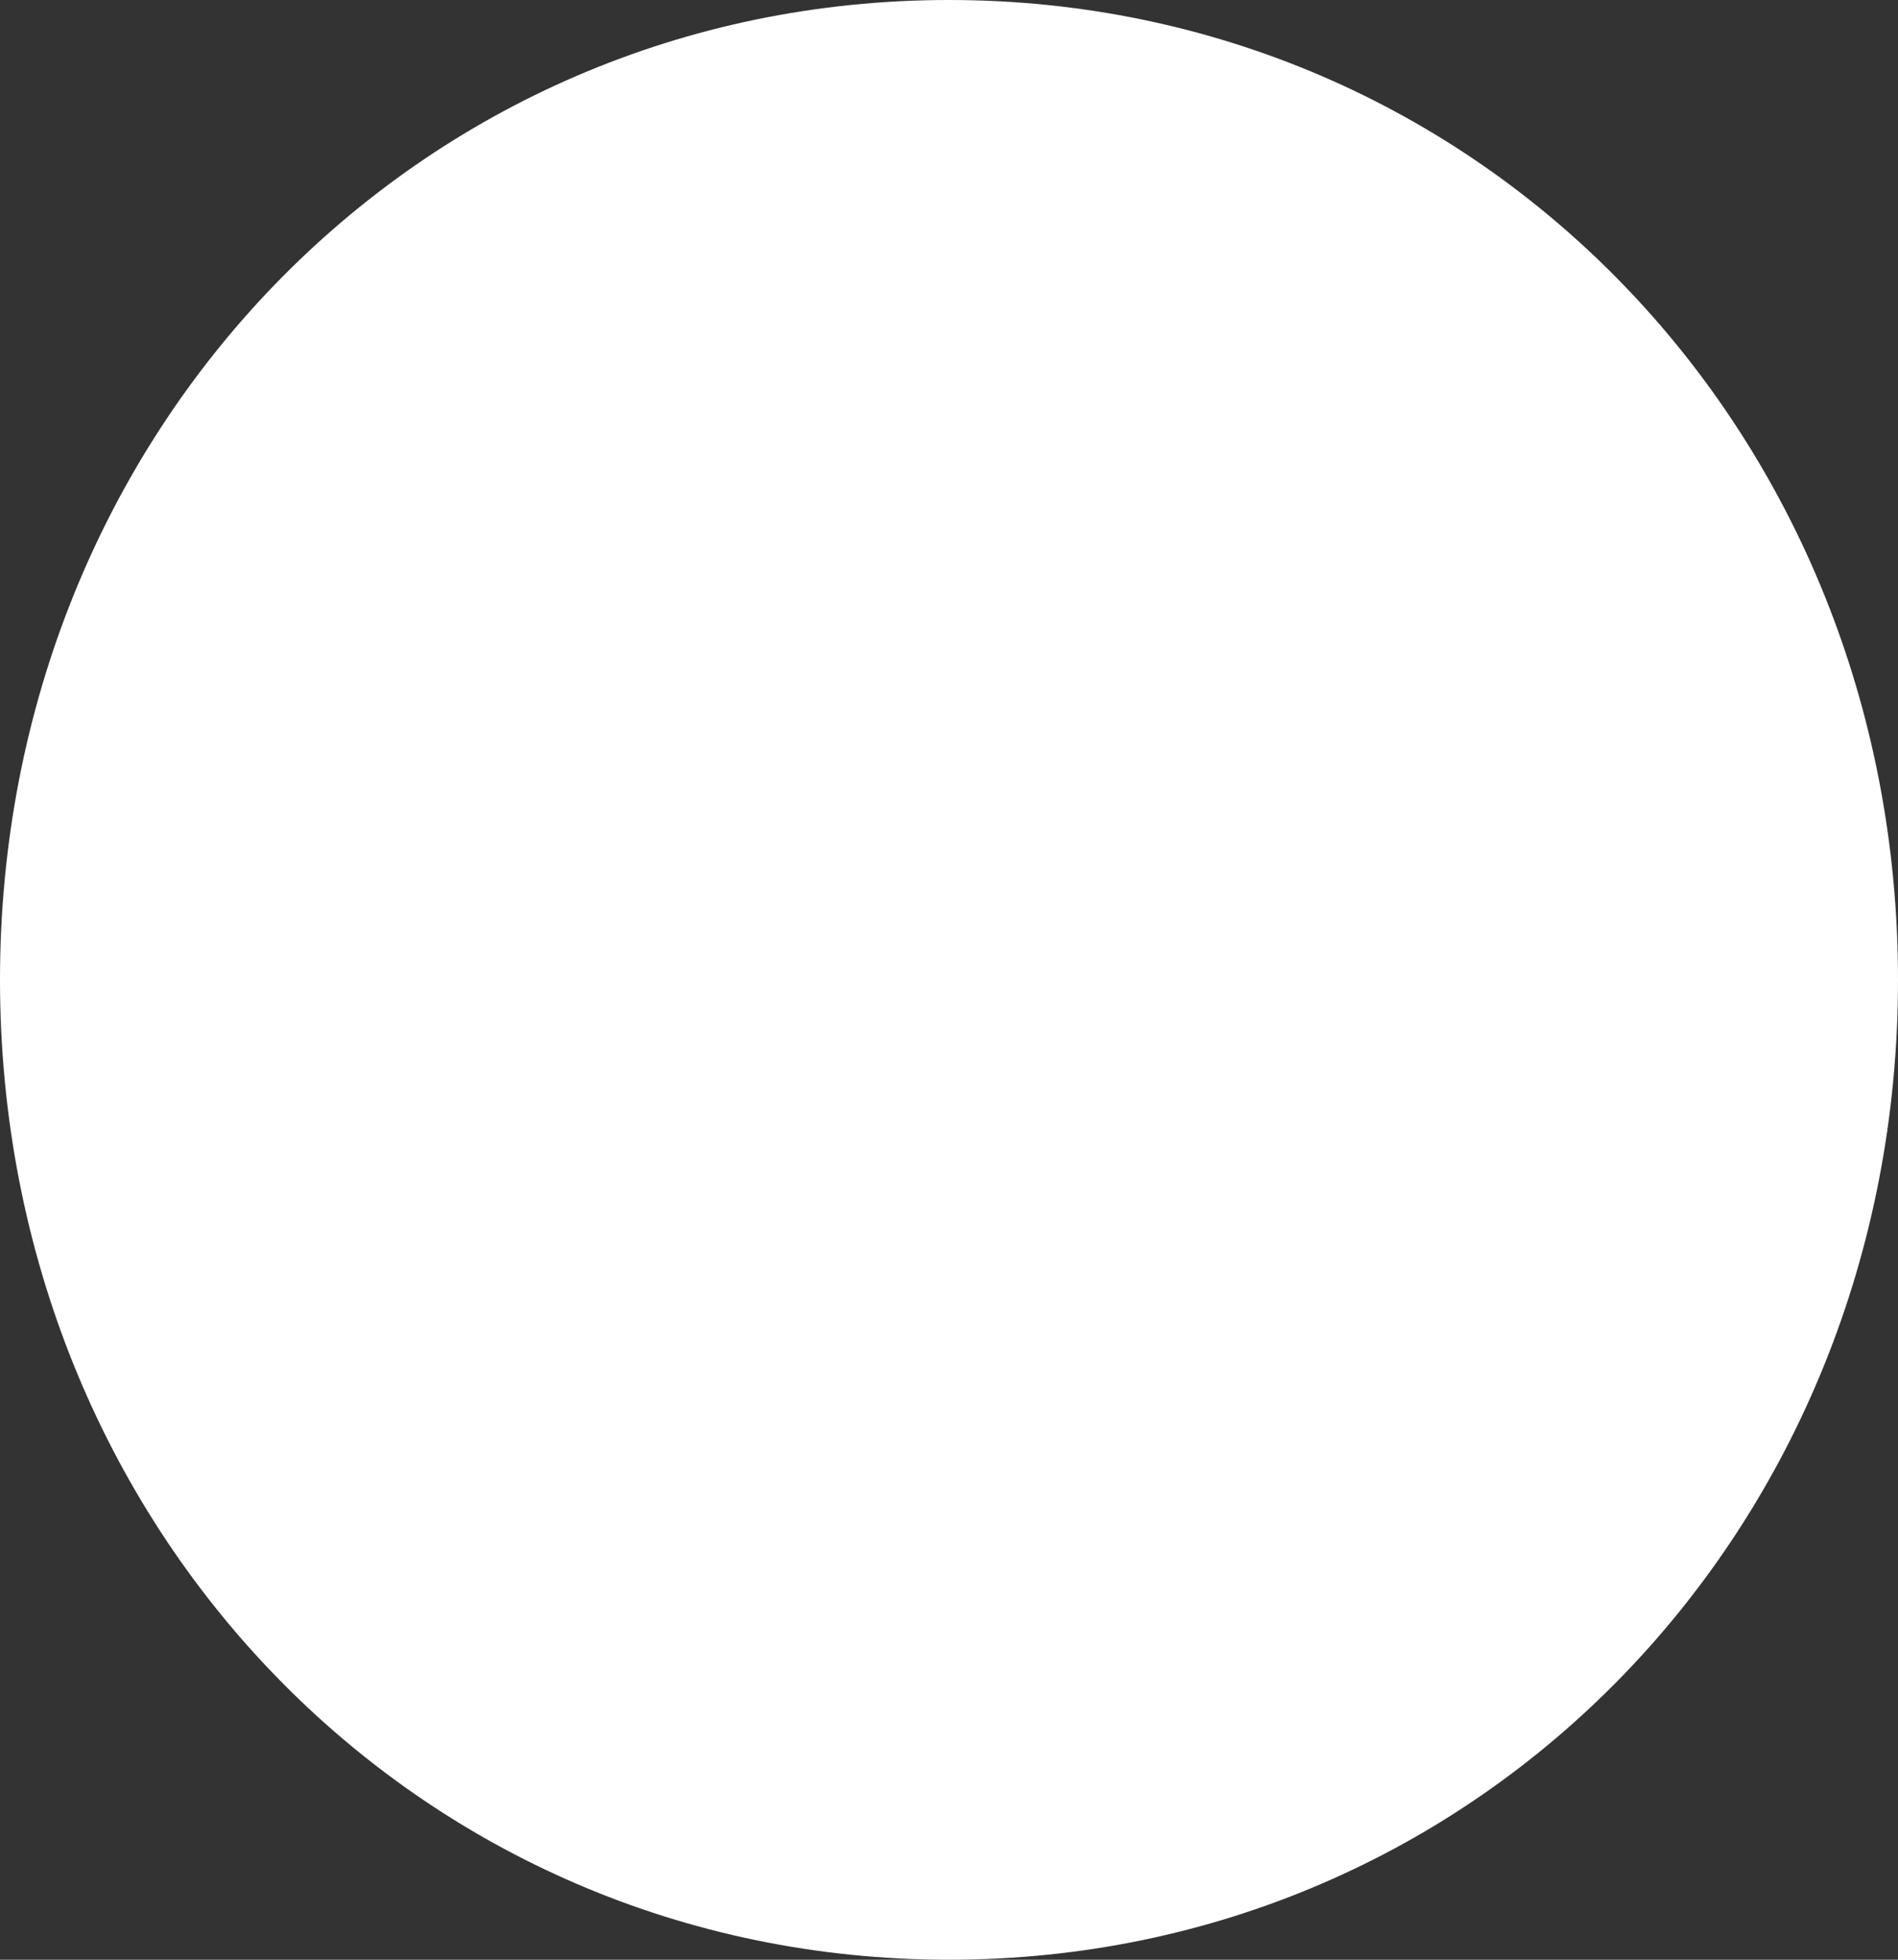 ﻿<?xml version="1.0" encoding="utf-8"?>
<svg version="1.1" xmlns:xlink="http://www.w3.org/1999/xlink" width="31px" height="32px" xmlns="http://www.w3.org/2000/svg">
  <rect width="100%" height="100%" fill="#333333" stroke="none"/>
  <g transform="matrix(1 0 0 1 -875 -282 )">
    <path d="M 890.5 282  C 899.18 282  906 289.04  906 298  C 906 306.96  899.18 314  890.5 314  C 881.82 314  875 306.96  875 298  C 875 289.04  881.82 282  890.5 282  Z " fill-rule="nonzero" fill="#ffffff" stroke="none" />
  </g>
</svg>